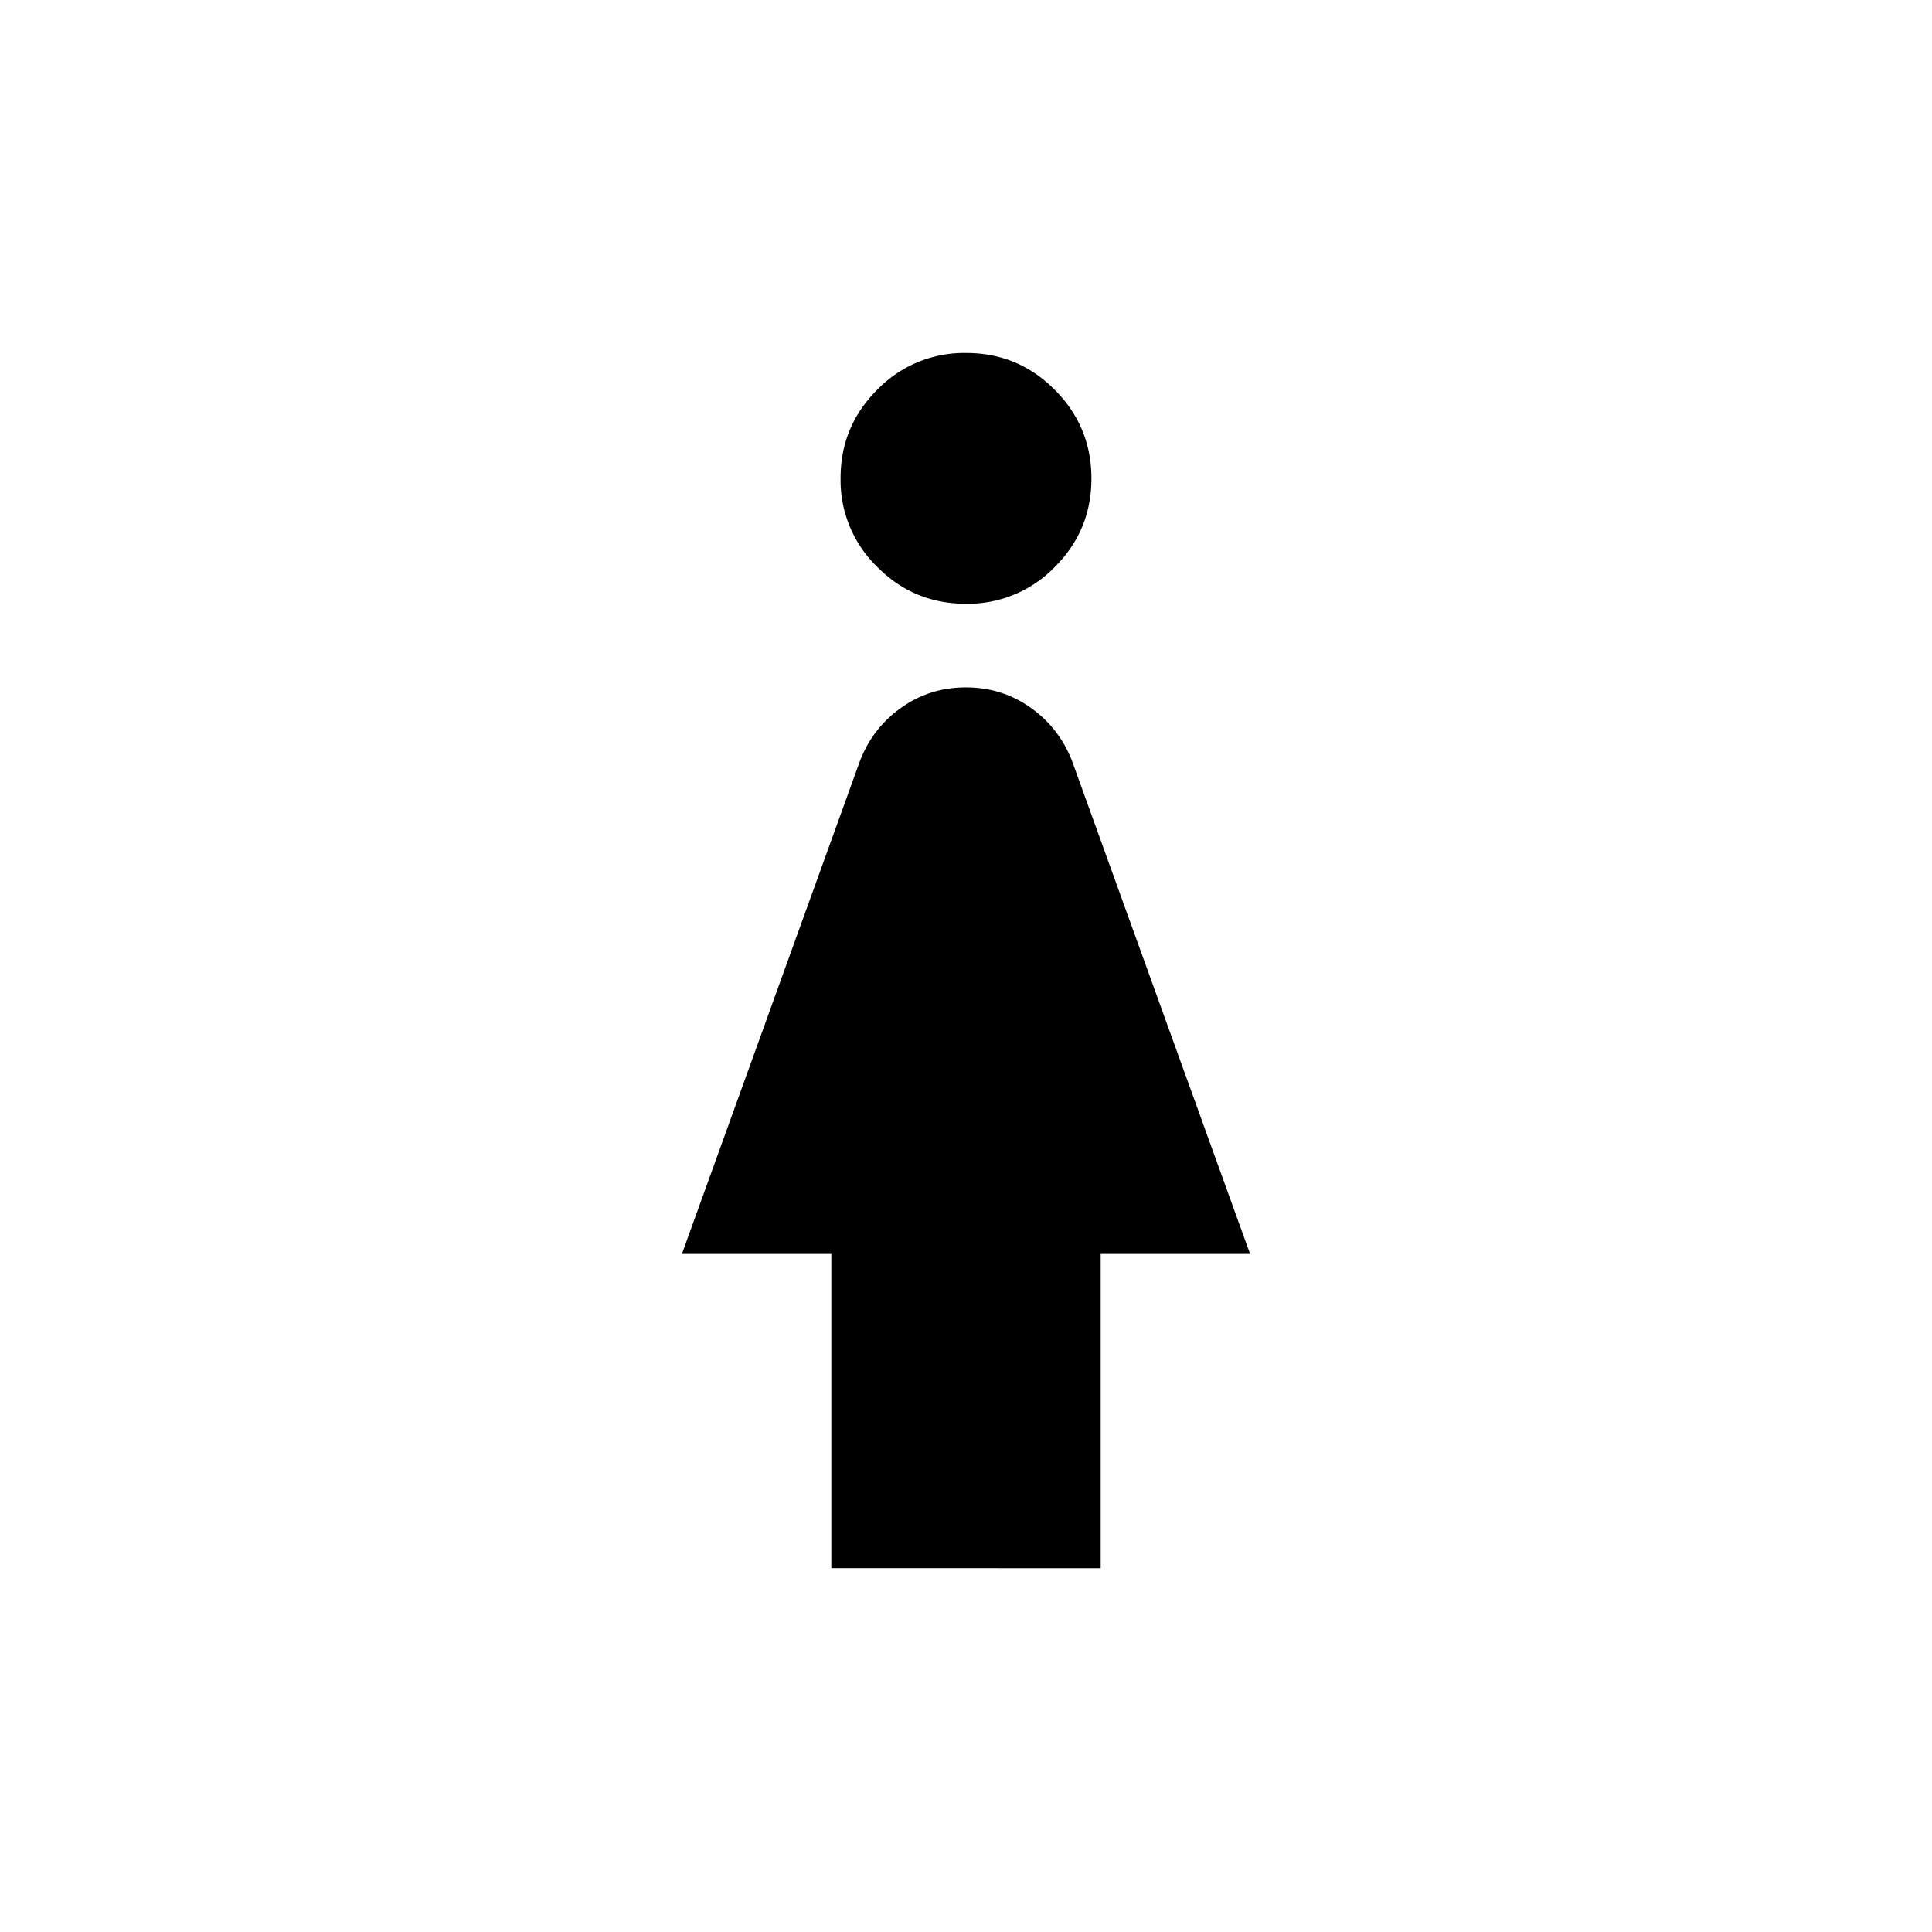 <svg xmlns="http://www.w3.org/2000/svg" width="24" height="24" viewBox="0 0 24 24" fill='currentColor'><path d="M11.998 7.5q-.646 0-1.1-.457a1.5 1.5 0 0 1-.456-1.102q0-.647.457-1.101a1.5 1.5 0 0 1 1.103-.455q.646 0 1.1.457.456.457.456 1.102 0 .647-.457 1.101a1.5 1.5 0 0 1-1.103.455m-1.671 11.98v-3.903H8.471l2.212-6.125q.161-.414.516-.663.354-.25.8-.25t.801.25.517.663l2.212 6.125h-1.856v3.904z"/></svg>